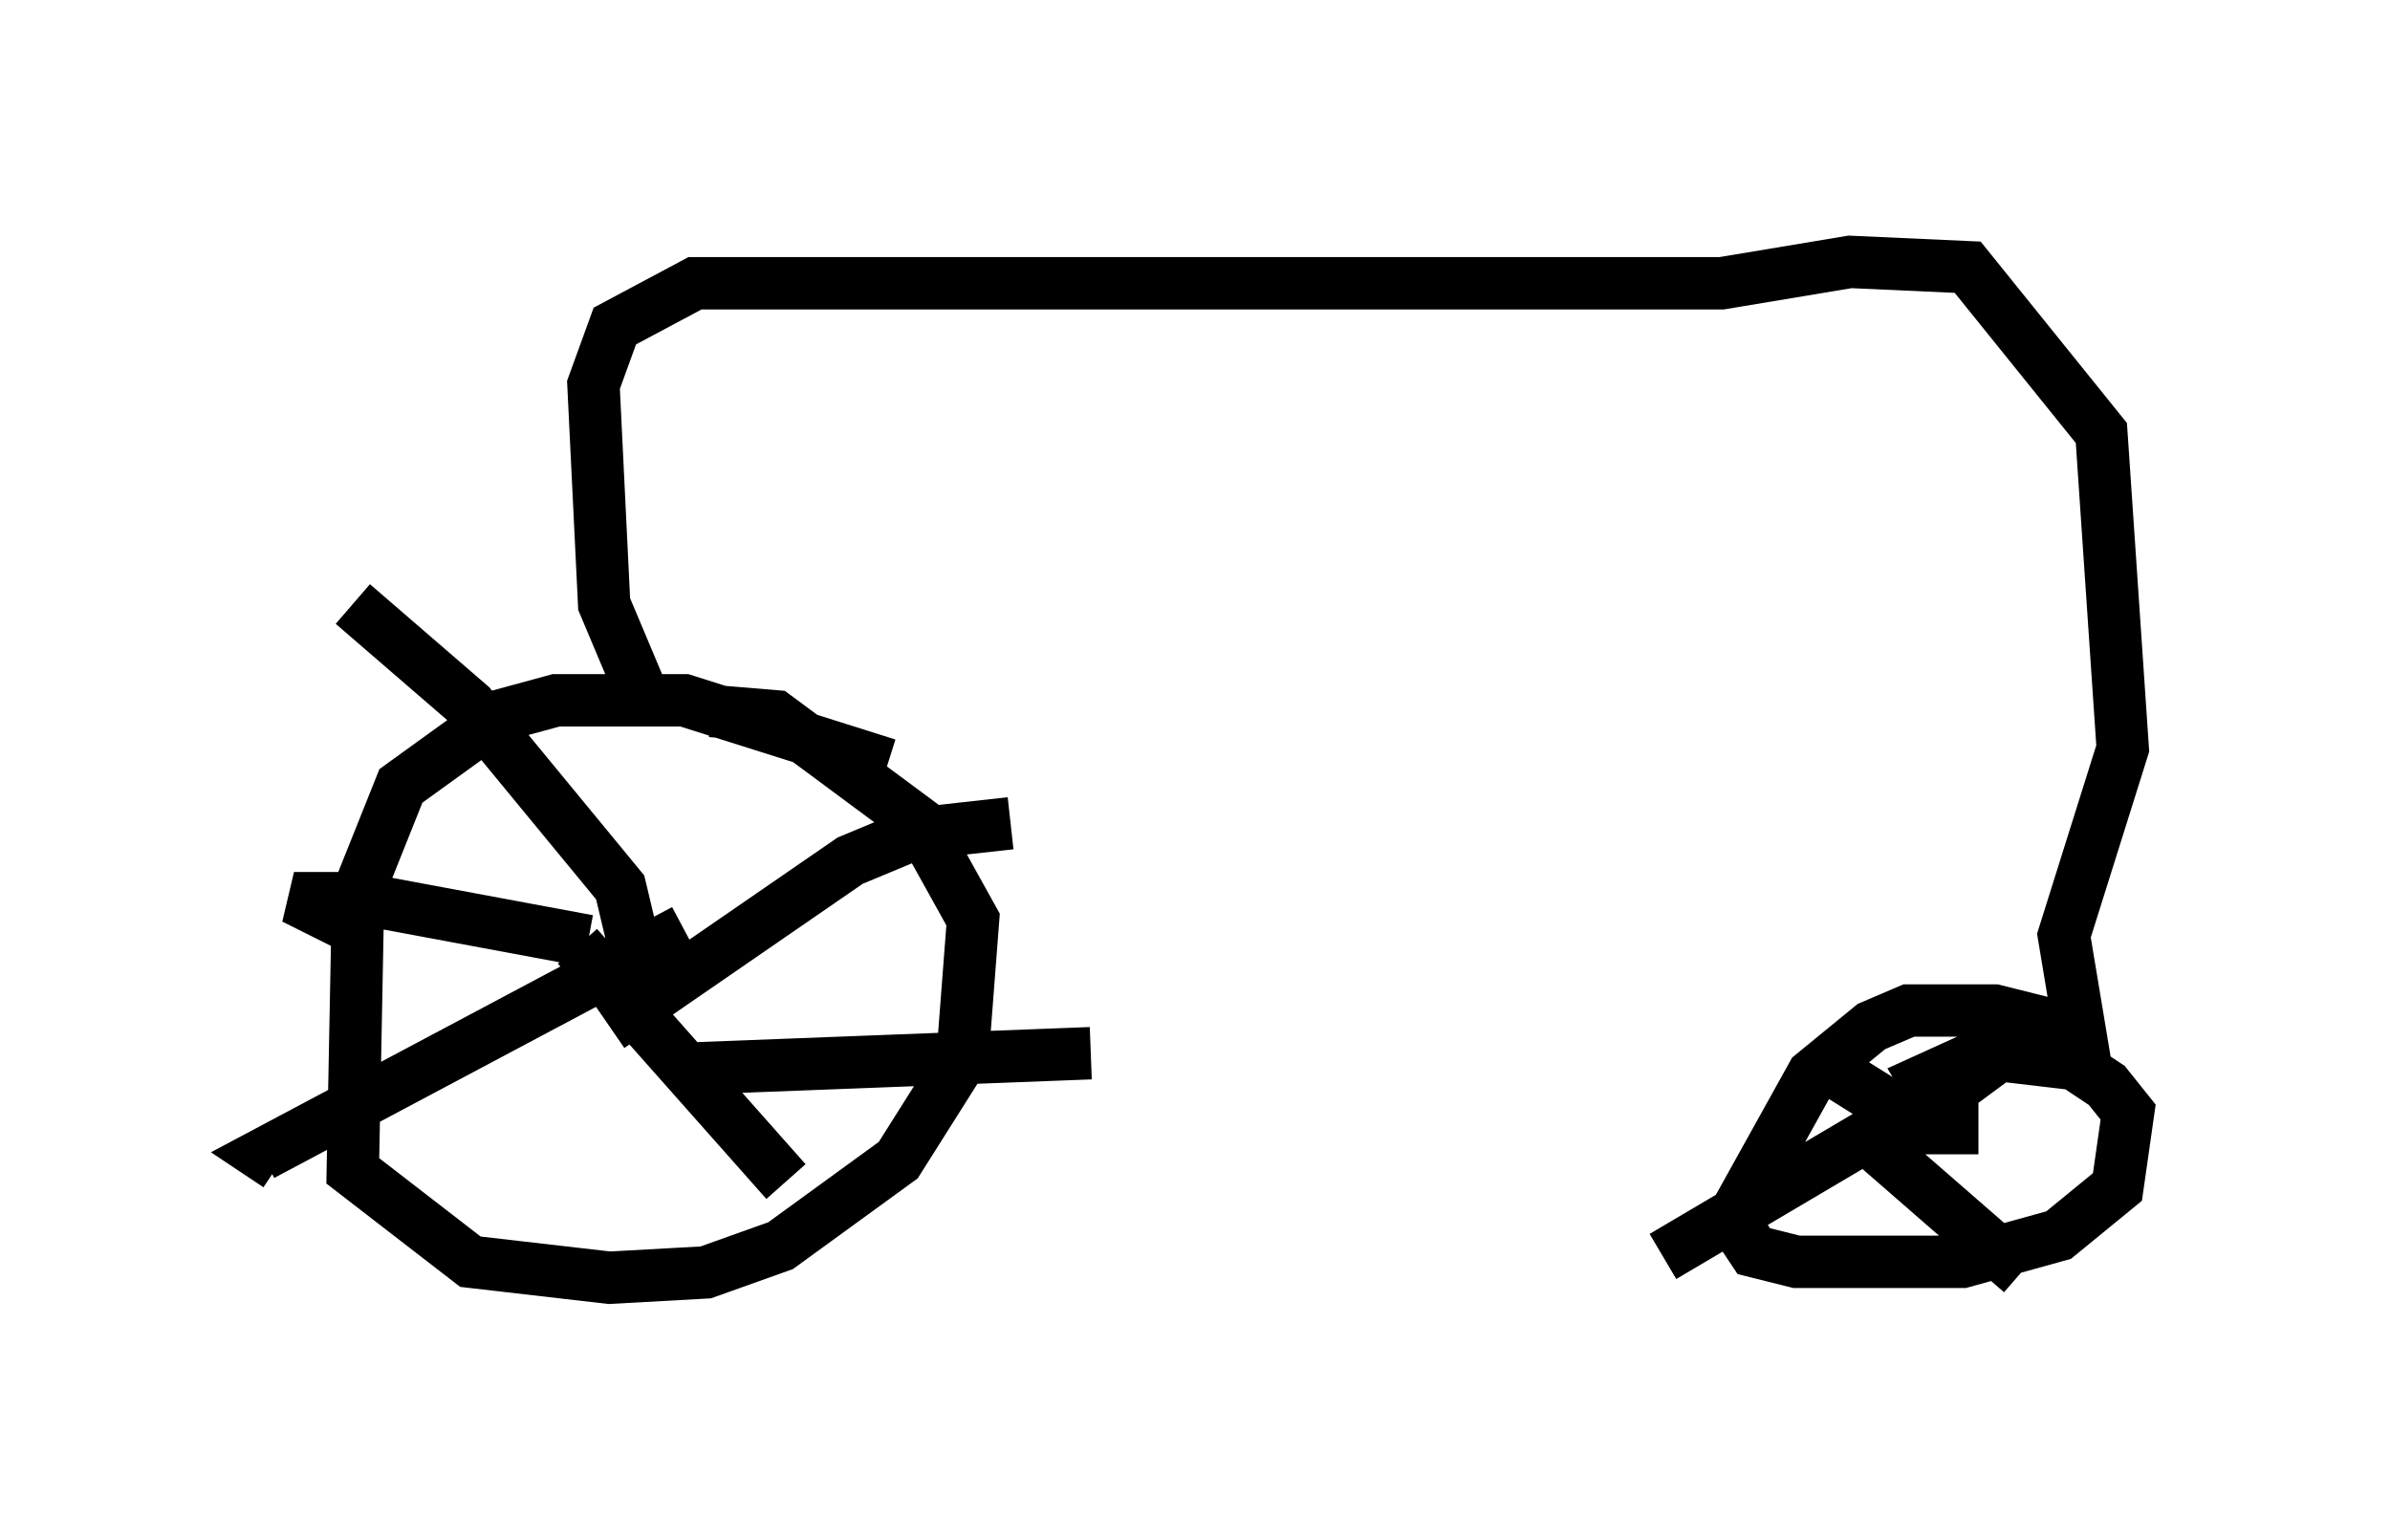 <?xml version="1.0" encoding="utf-8" ?>
<svg baseProfile="full" height="29.396" version="1.1" width="45.627" xmlns="http://www.w3.org/2000/svg" xmlns:ev="http://www.w3.org/2001/xml-events" xmlns:xlink="http://www.w3.org/1999/xlink"><defs /><rect fill="white" height="29.396" width="45.627" x="0" y="0" /><path d="M17.046, 15.413 m-0.102, -0.817 l-3.879, -1.225 -2.45, 0.0 l-1.123, 0.306 -1.838, 1.327 l-0.817, 2.042 -0.102, 5.308 l2.246, 1.735 2.654, 0.306 l1.838, -0.102 1.429, -0.51 l2.246, -1.633 1.225, -1.94 l0.204, -2.654 -1.021, -1.838 l-2.756, -2.042 -1.225, -0.102 m-1.225, 5.513 l-0.51, -2.144 -2.858, -3.471 l-2.246, -1.94 m4.9, 8.065 l4.594, -3.165 1.225, -0.51 l1.838, -0.204 m-6.227, 2.042 l-8.065, 4.288 0.306, 0.204 m5.717, -4.185 l3.981, 4.492 m-3.777, -4.594 l-4.39, -0.817 -1.225, 0.0 l1.021, 0.51 m6.227, 2.756 l7.963, -0.306 m-8.473, -6.635 l-0.817, -1.94 -0.204, -4.185 l0.408, -1.123 1.531, -0.817 l19.6, 0.0 2.45, -0.408 l2.246, 0.102 2.552, 3.165 l0.408, 6.023 -1.123, 3.573 l0.306, 1.838 -1.633, -0.408 l-1.633, 0.0 -0.715, 0.306 l-1.123, 0.919 -1.531, 2.756 l0.408, 0.613 0.817, 0.204 l3.165, 0.0 1.838, -0.51 l1.123, -0.919 0.204, -1.429 l-0.408, -0.51 -0.613, -0.408 l-1.735, -0.204 -1.123, 0.51 l0.306, 0.51 m0.715, 0.408 l-1.021, 0.0 -1.633, -1.021 m1.021, 1.123 l2.348, -1.735 1.123, -0.408 m-2.144, 1.429 l-1.225, 0.408 -4.492, 2.654 m3.675, -2.45 l3.165, 2.756 " fill="none" stroke="black" stroke-width="1" /></svg>